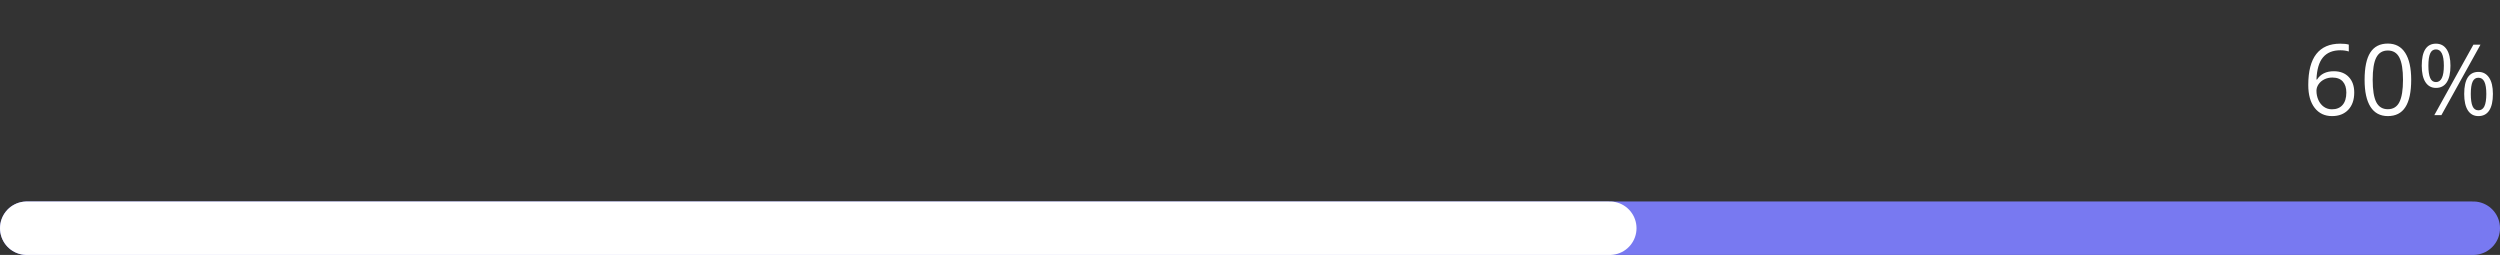 <svg width="100%" height="62" viewBox="0 0 608 62" fill="none" xmlns="http://www.w3.org/2000/svg">
<rect x="0" y="0" width="608" height="62" fill="#333333" stroke="none"/>
<path d="M561.371 20.676C561.371 17.309 562.023 14.793 563.328 13.129C564.641 11.457 566.578 10.621 569.141 10.621C570.023 10.621 570.719 10.695 571.227 10.844V12.52C570.625 12.324 569.938 12.227 569.164 12.227C567.328 12.227 565.926 12.801 564.957 13.949C563.988 15.09 563.457 16.887 563.363 19.34H563.504C564.363 17.996 565.723 17.324 567.582 17.324C569.121 17.324 570.332 17.789 571.215 18.719C572.105 19.648 572.551 20.91 572.551 22.504C572.551 24.285 572.062 25.688 571.086 26.711C570.117 27.727 568.805 28.234 567.148 28.234C565.375 28.234 563.969 27.57 562.93 26.242C561.891 24.906 561.371 23.051 561.371 20.676ZM567.125 26.582C568.234 26.582 569.094 26.234 569.703 25.539C570.32 24.836 570.629 23.824 570.629 22.504C570.629 21.371 570.344 20.48 569.773 19.832C569.203 19.184 568.352 18.859 567.219 18.859C566.516 18.859 565.871 19.004 565.285 19.293C564.699 19.582 564.23 19.98 563.879 20.488C563.535 20.996 563.363 21.523 563.363 22.07C563.363 22.875 563.52 23.625 563.832 24.32C564.145 25.016 564.586 25.566 565.156 25.973C565.734 26.379 566.391 26.582 567.125 26.582ZM586.402 19.41C586.402 22.371 585.933 24.582 584.995 26.043C584.066 27.504 582.64 28.234 580.718 28.234C578.874 28.234 577.472 27.488 576.511 25.996C575.55 24.496 575.07 22.301 575.07 19.41C575.07 16.426 575.535 14.211 576.464 12.766C577.394 11.32 578.812 10.598 580.718 10.598C582.578 10.598 583.988 11.352 584.949 12.859C585.917 14.367 586.402 16.551 586.402 19.41ZM577.038 19.41C577.038 21.902 577.331 23.719 577.917 24.859C578.503 25.992 579.437 26.559 580.718 26.559C582.015 26.559 582.953 25.984 583.531 24.836C584.117 23.68 584.41 21.871 584.41 19.41C584.41 16.949 584.117 15.148 583.531 14.008C582.953 12.859 582.015 12.285 580.718 12.285C579.437 12.285 578.503 12.852 577.917 13.984C577.331 15.109 577.038 16.918 577.038 19.41ZM590.585 15.977C590.585 17.305 590.729 18.301 591.018 18.965C591.307 19.629 591.776 19.961 592.425 19.961C593.706 19.961 594.346 18.633 594.346 15.977C594.346 13.336 593.706 12.016 592.425 12.016C591.776 12.016 591.307 12.344 591.018 13C590.729 13.656 590.585 14.648 590.585 15.977ZM595.952 15.977C595.952 17.758 595.651 19.105 595.05 20.02C594.456 20.926 593.581 21.379 592.425 21.379C591.331 21.379 590.479 20.914 589.87 19.984C589.268 19.055 588.968 17.719 588.968 15.977C588.968 14.203 589.257 12.867 589.835 11.969C590.421 11.07 591.284 10.621 592.425 10.621C593.557 10.621 594.428 11.086 595.038 12.016C595.647 12.945 595.952 14.266 595.952 15.977ZM600.897 22.844C600.897 24.18 601.042 25.18 601.331 25.844C601.62 26.5 602.093 26.828 602.749 26.828C603.405 26.828 603.889 26.504 604.202 25.855C604.514 25.199 604.671 24.195 604.671 22.844C604.671 21.508 604.514 20.52 604.202 19.879C603.889 19.23 603.405 18.906 602.749 18.906C602.093 18.906 601.62 19.23 601.331 19.879C601.042 20.52 600.897 21.508 600.897 22.844ZM606.276 22.844C606.276 24.617 605.975 25.961 605.374 26.875C604.78 27.781 603.905 28.234 602.749 28.234C601.639 28.234 600.784 27.77 600.182 26.84C599.589 25.91 599.292 24.578 599.292 22.844C599.292 21.07 599.581 19.734 600.159 18.836C600.745 17.938 601.608 17.488 602.749 17.488C603.858 17.488 604.721 17.949 605.339 18.871C605.964 19.785 606.276 21.109 606.276 22.844ZM603.253 10.867L593.749 28H592.026L601.53 10.867H603.253Z" fill="white"/>
<line x1="6.5" y1="55.5" x2="601.5" y2="55.5" stroke="#7879F1" stroke-width="13" stroke-linecap="round"/>
<line x1="6.5" y1="55.5" x2="391.5" y2="55.5" stroke="white" stroke-width="13" stroke-linecap="round"/>
</svg>
